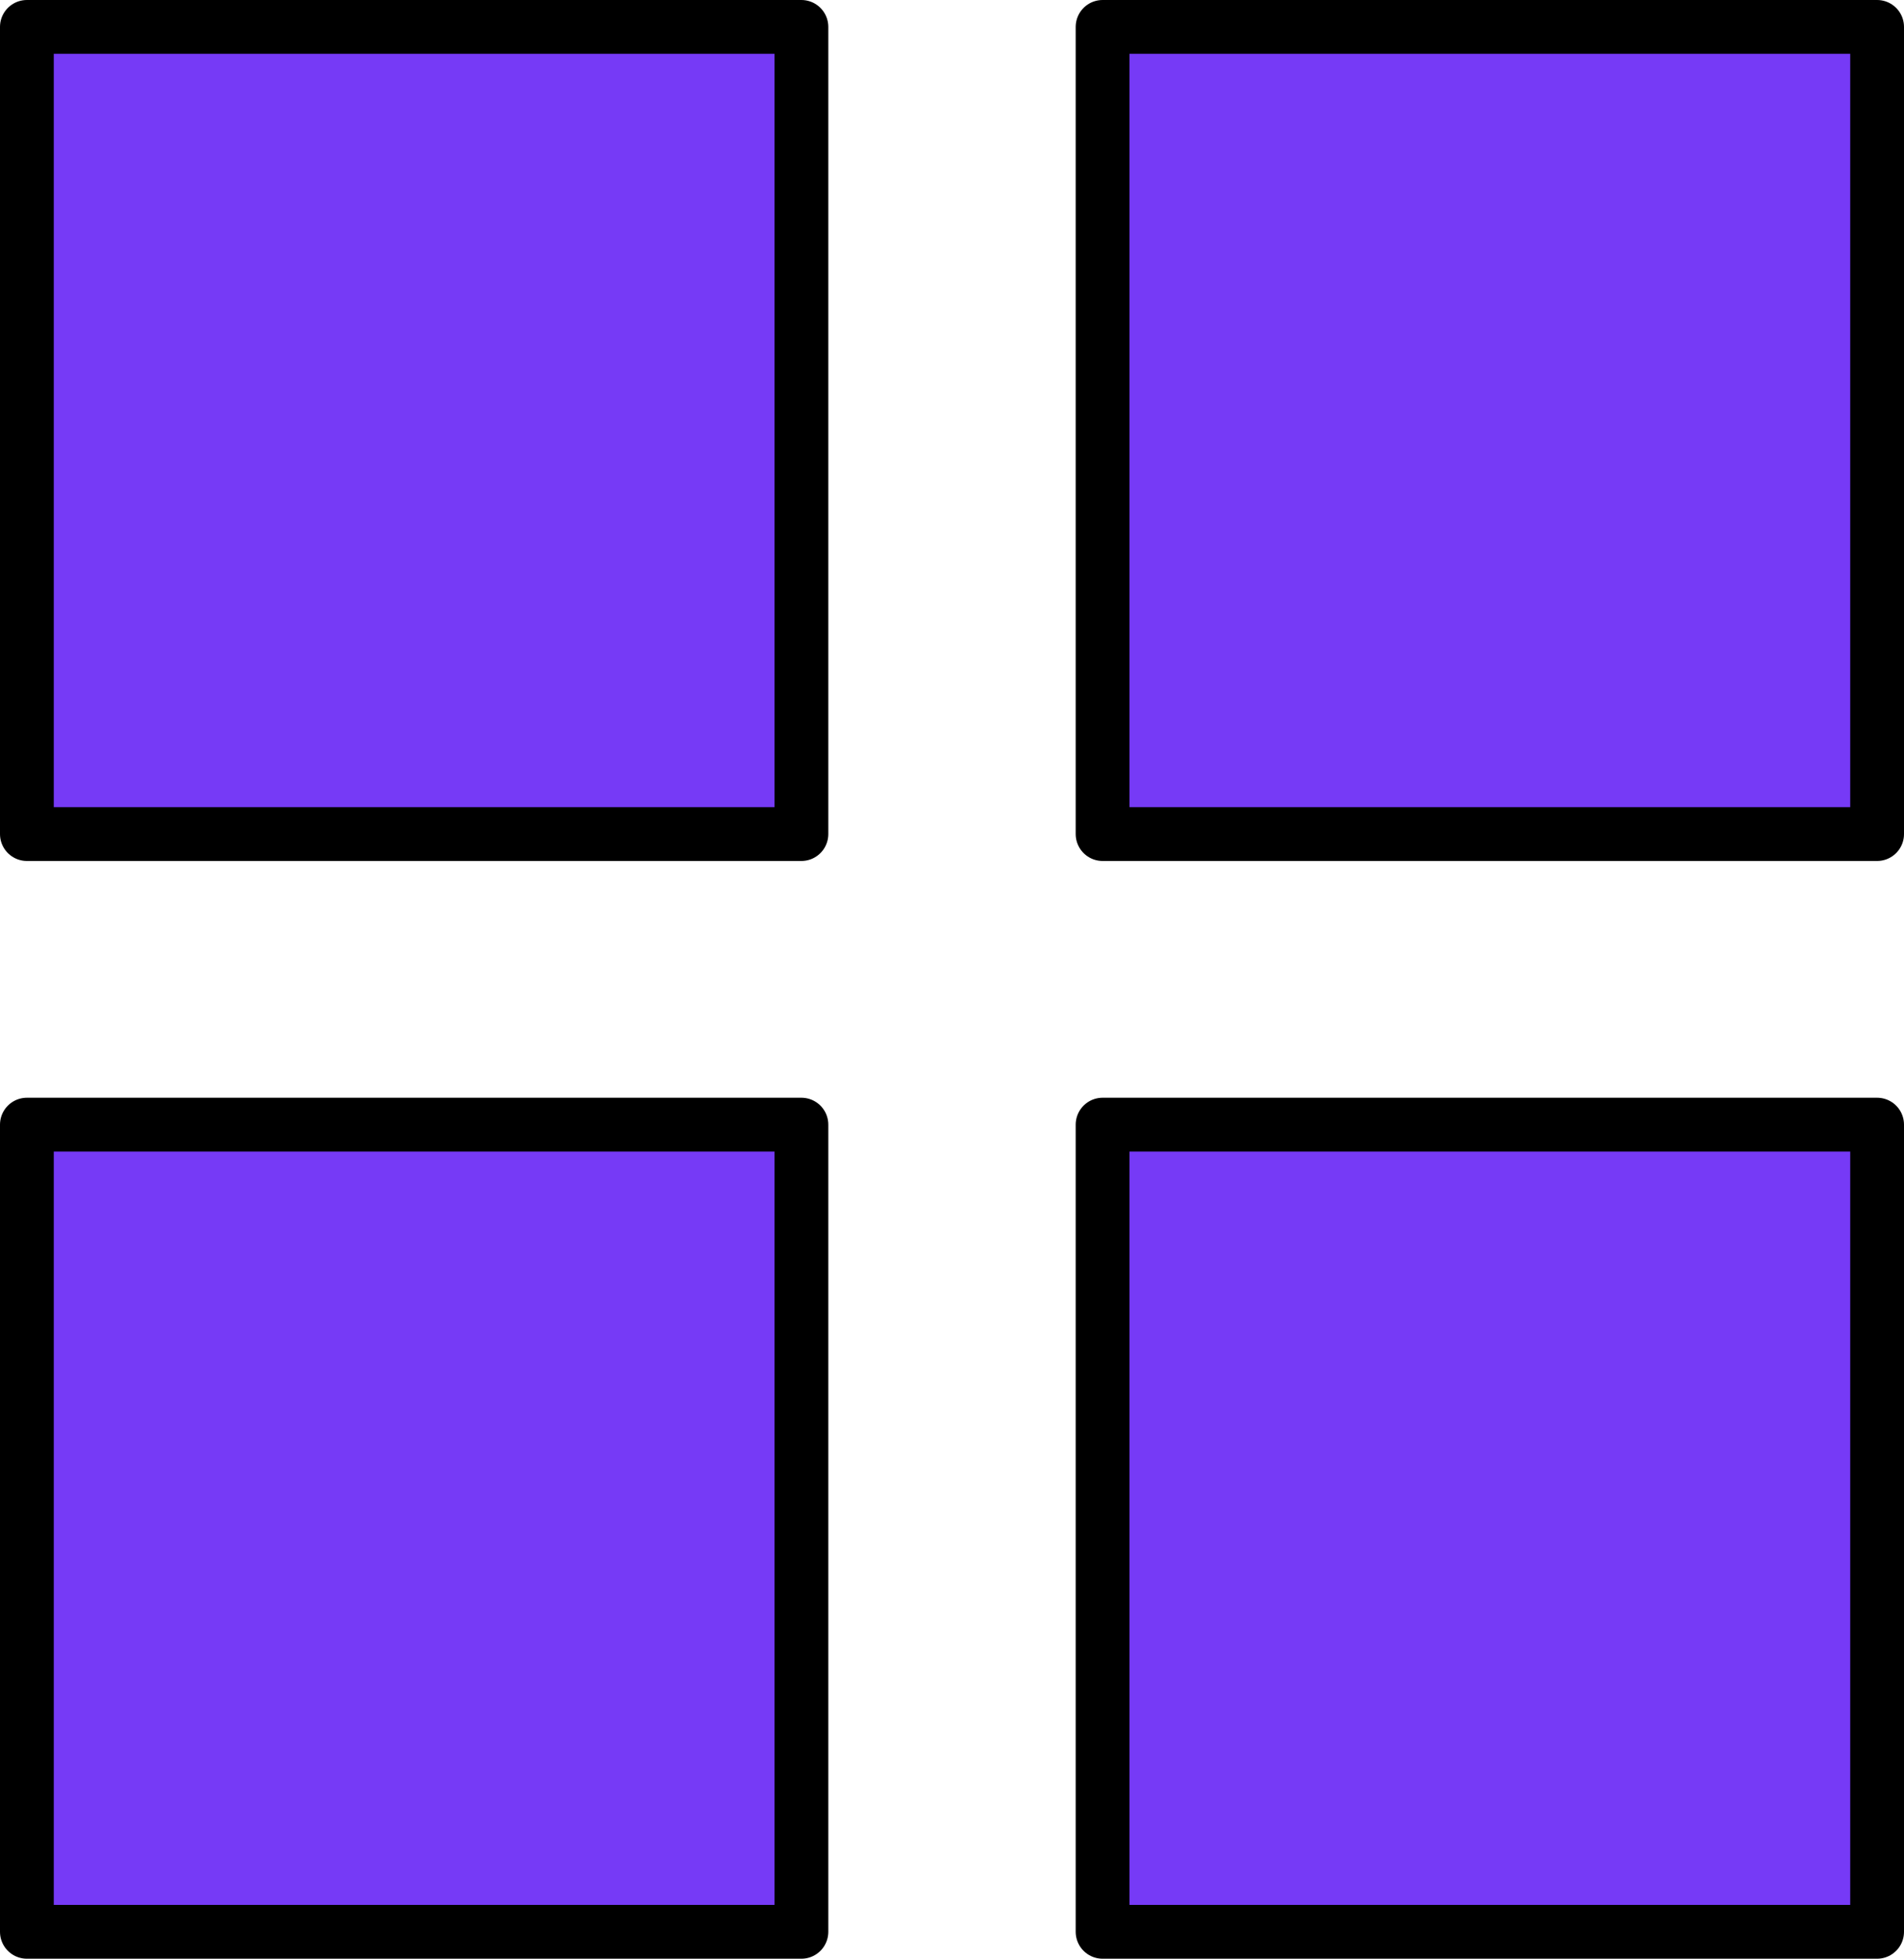 <svg width="177" height="182" viewBox="0 0 177 182" fill="none" xmlns="http://www.w3.org/2000/svg">
<g clip-path="url(#clip0_835369_91)">
<path d="M2.5 2.5H74.5V77.5H2.5V2.5Z" fill="#763AF6" stroke="black" stroke-width="5" stroke-linecap="round" stroke-linejoin="round"/>
<path d="M2.5 104.5H74.5V179.5H2.5V104.5Z" fill="#763AF6" stroke="black" stroke-width="5" stroke-linecap="round" stroke-linejoin="round"/>
<path d="M102.5 2.5H174.5V77.5H102.5V2.5Z" fill="#763AF6" stroke="black" stroke-width="5" stroke-linecap="round" stroke-linejoin="round"/>
<path d="M102.5 104.5H174.5V179.5H102.5V104.5Z" fill="#763AF6" stroke="black" stroke-width="5" stroke-linecap="round" stroke-linejoin="round"/>
</g>
<defs>
<clipPath id="clip0_835369_91">
<rect width="177" height="182" fill="white"/>
</clipPath>
</defs>
</svg>
